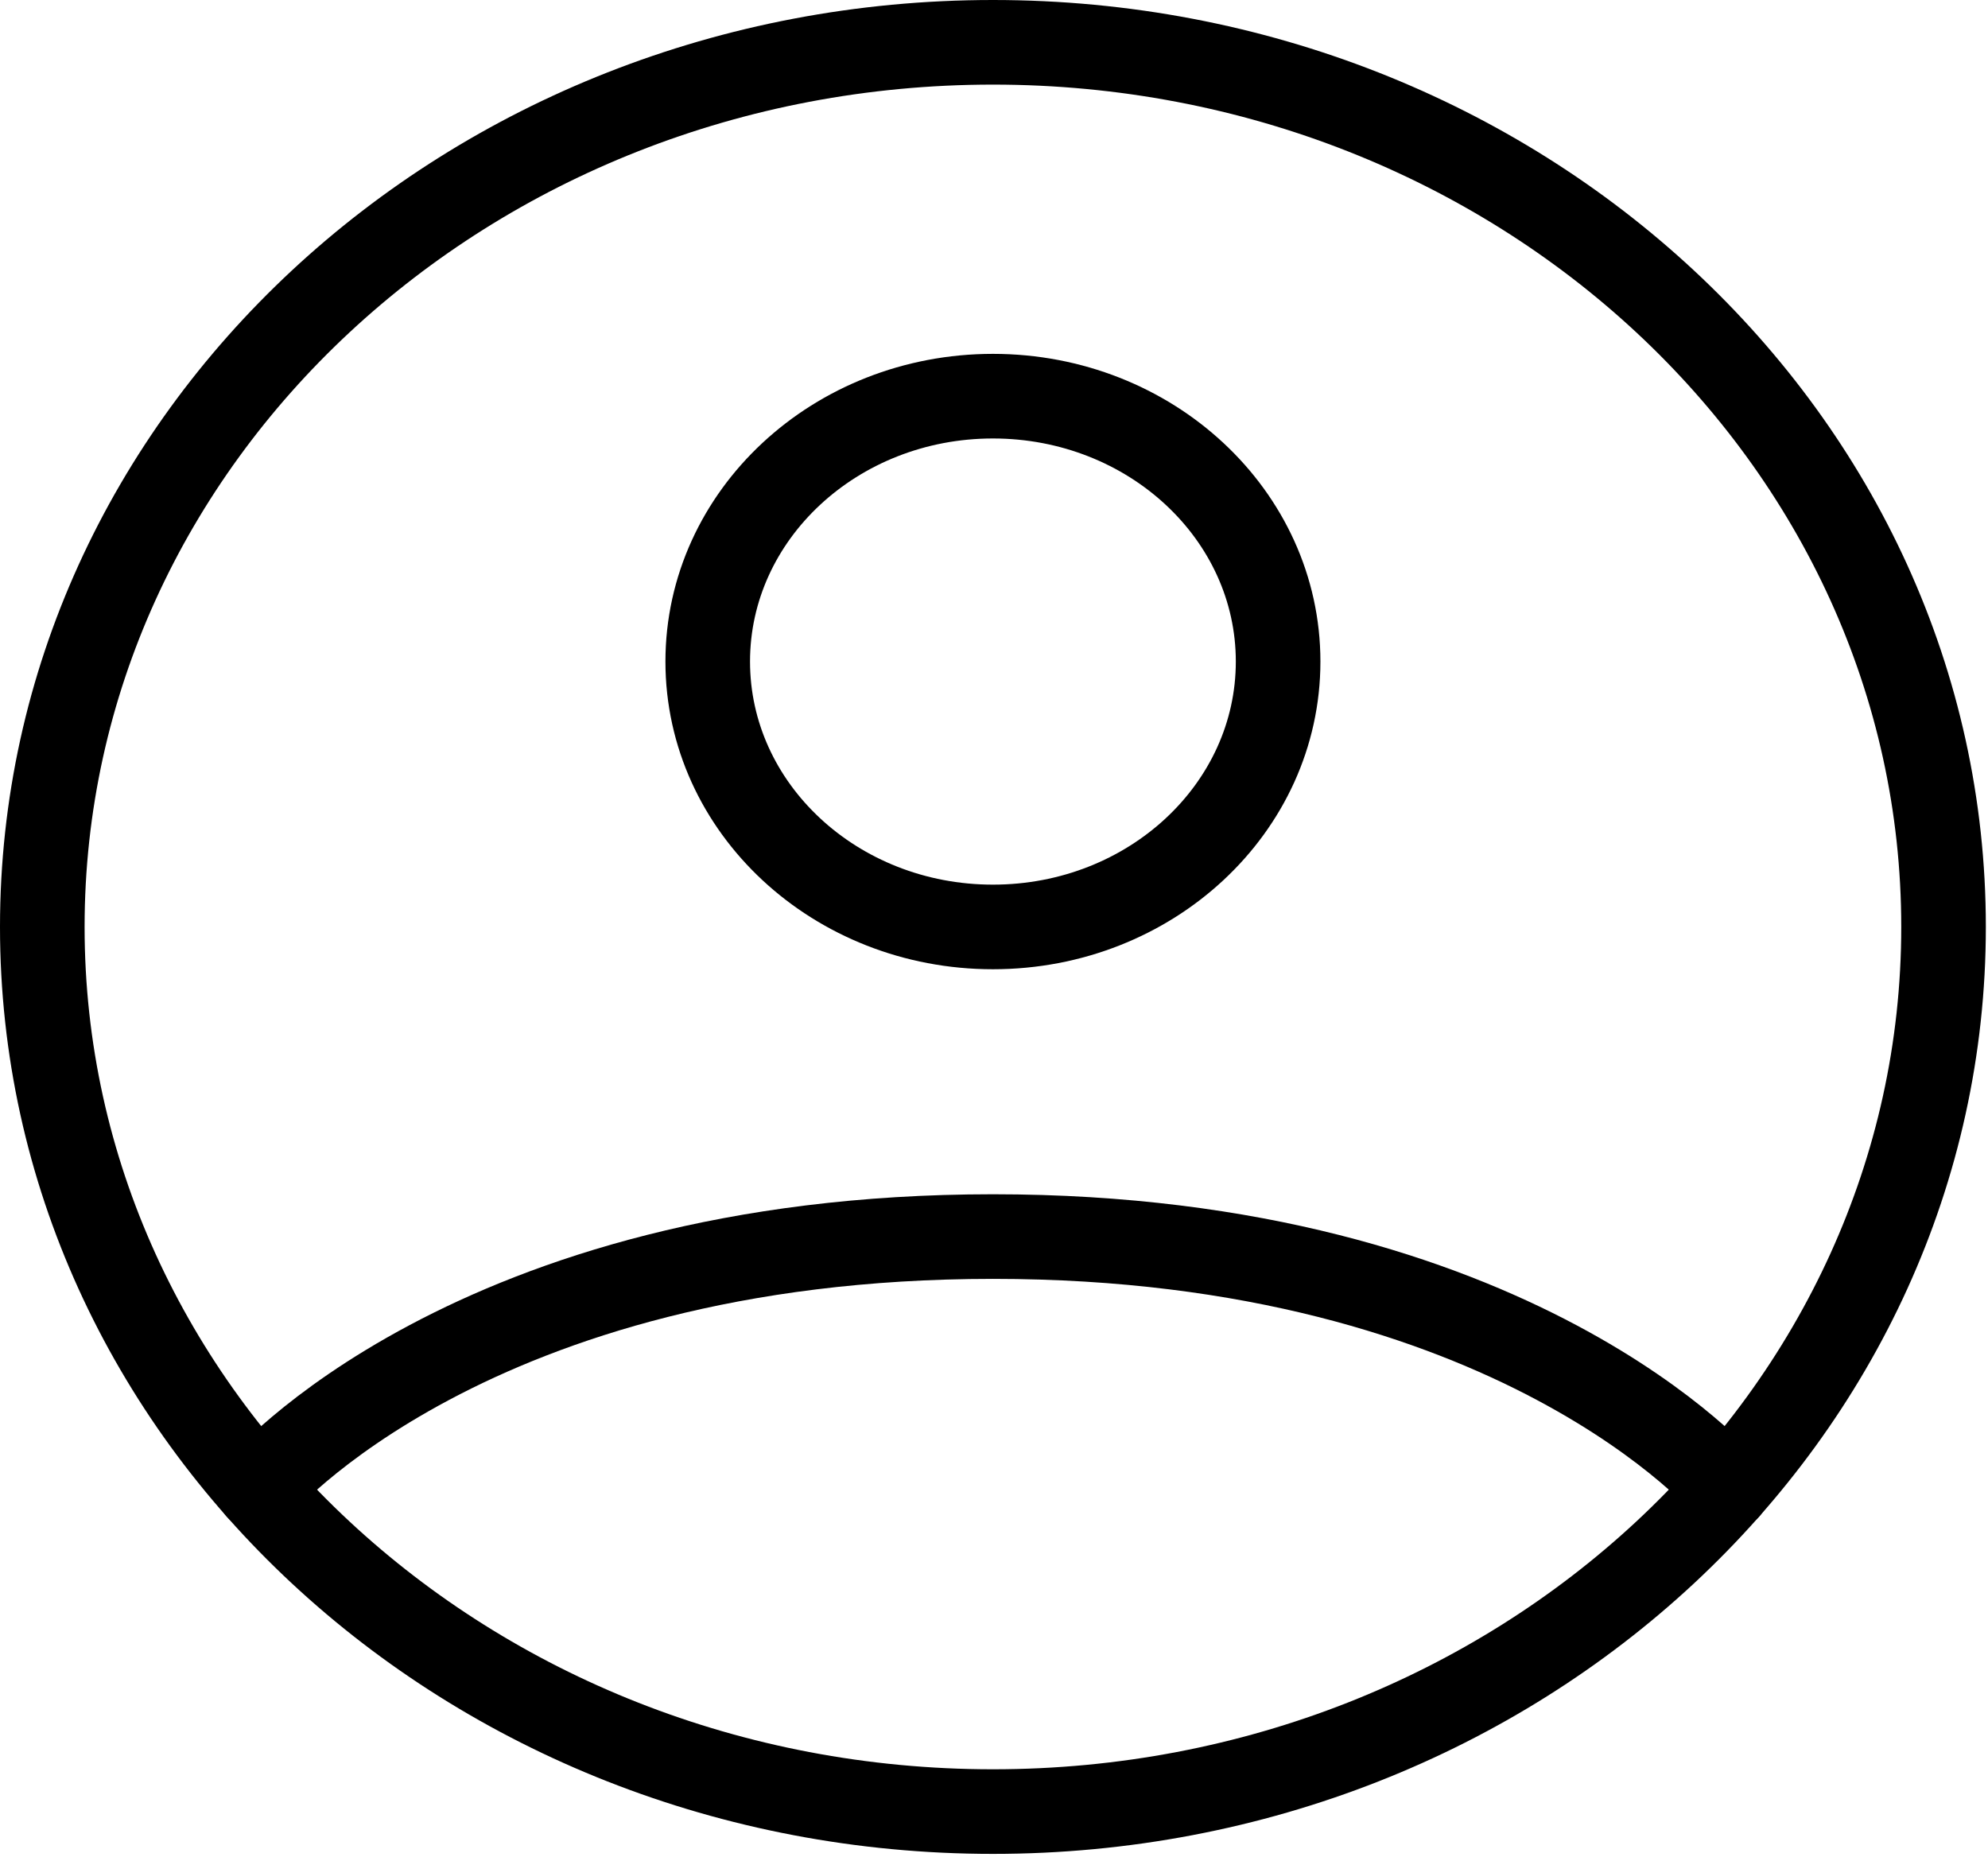 <svg width="47" height="44" viewBox="0 0 47 44" fill="none" xmlns="http://www.w3.org/2000/svg">
<path d="M23.475 1C11.062 1 1 10.363 1 21.912C1 33.461 11.062 42.824 23.475 42.824C35.887 42.824 45.949 33.461 45.949 21.912C45.949 10.363 35.887 1 23.475 1Z" stroke="black" stroke-width="2" stroke-linecap="round" stroke-linejoin="round"/>
<path d="M6.104 35.182C6.104 35.182 11.114 29.231 23.475 29.231C35.836 29.231 40.846 35.182 40.846 35.182" stroke="black" stroke-width="2" stroke-linecap="round" stroke-linejoin="round"/>
<path d="M23.475 21.912C27.199 21.912 30.217 19.103 30.217 15.638C30.217 12.174 27.199 9.365 23.475 9.365C19.751 9.365 16.732 12.174 16.732 15.638C16.732 19.103 19.751 21.912 23.475 21.912Z" stroke="black" stroke-width="2" stroke-linecap="round" stroke-linejoin="round"/>
</svg>
